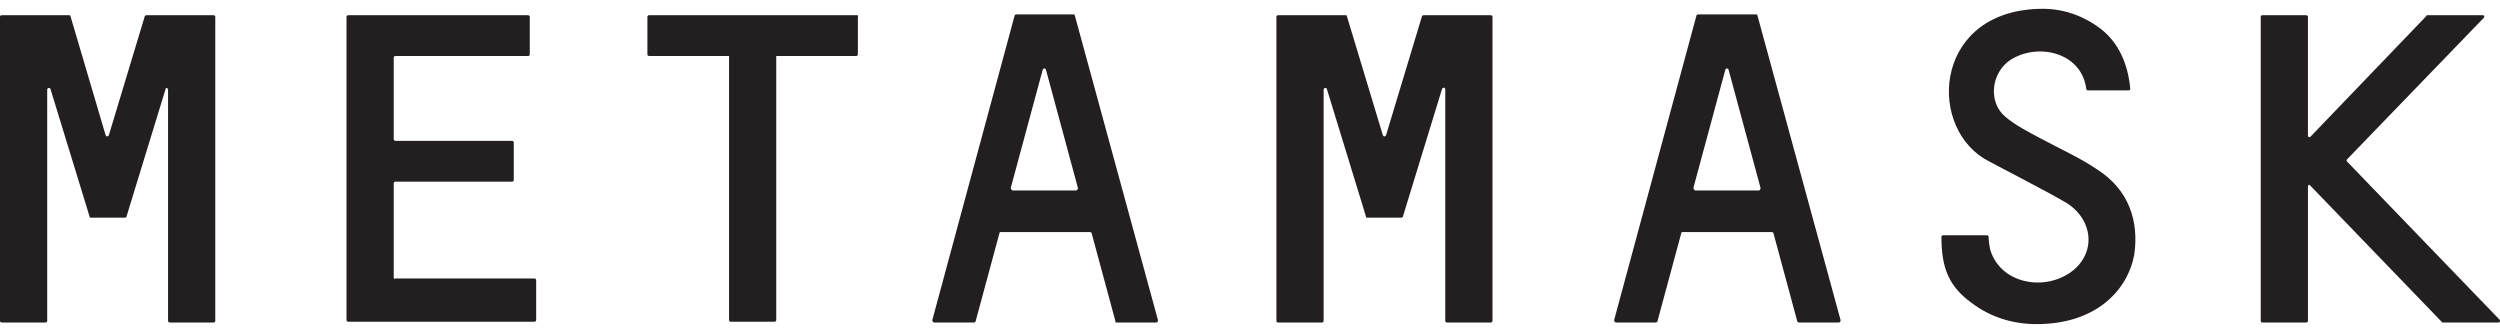 <?xml version="1.0" encoding="utf-8"?>
<!-- Generator: Adobe Illustrator 22.1.0, SVG Export Plug-In . SVG Version: 6.00 Build 0)  -->
<svg version="1.1" id="Layer_1" xmlns="http://www.w3.org/2000/svg" xmlns:xlink="http://www.w3.org/1999/xlink" x="0px" y="0px"
	 viewBox="0 0 312.4 41.5" style="enable-background:new 0 0 312.4 41.5;" xml:space="preserve">
<style type="text/css">
	.st0{fill:#231F20;}
</style>
<g>
	<path class="st0" d="M262.1,21.2c-2.2-1.5-4.7-2.6-7.1-3.9c-1.5-0.8-3.1-1.6-4.4-2.7c-2.2-1.8-1.8-5.5,0.6-7.1
		c3.4-2.2,8.9-1,9.5,3.6c0,0.1,0.1,0.2,0.2,0.2h5.1c0.1,0,0.2-0.1,0.2-0.2c-0.3-3.2-1.5-5.8-3.7-7.5c-2.1-1.6-4.6-2.5-7.2-2.5
		c-13.4,0-14.6,14.2-7.4,18.7c0.8,0.5,7.9,4.1,10.4,5.6c2.5,1.6,3.3,4.4,2.2,6.6c-1,2.1-3.6,3.4-6.1,3.3c-2.8-0.1-5-1.7-5.7-4.1
		c-0.1-0.4-0.2-1.2-0.2-1.6c0-0.1-0.1-0.2-0.2-0.2h-5.5c-0.1,0-0.2,0.1-0.2,0.2c0,4,1,6.2,3.7,8.2c2.5,1.9,5.3,2.7,8.2,2.7
		c7.5,0,11.4-4.3,12.2-8.7C267.3,27.6,266,23.7,262.1,21.2z"/>
	<path class="st0" d="M23.5,1.9H21h-2.7c-0.1,0-0.2,0.1-0.2,0.1l-4.5,14.9c-0.1,0.2-0.3,0.2-0.4,0L8.8,2c0-0.1-0.1-0.1-0.2-0.1H5.9
		H3.5H0.2C0.1,1.9,0,2,0,2.1v38c0,0.1,0.1,0.2,0.2,0.2h5.5c0.1,0,0.2-0.1,0.2-0.2V11.2c0-0.2,0.3-0.3,0.4-0.1l4.6,15l0.3,1
		c0,0.1,0.1,0.1,0.2,0.1h4.2c0.1,0,0.2-0.1,0.2-0.1l0.3-1l4.6-15c0-0.2,0.3-0.1,0.3,0.1v28.9c0,0.1,0.1,0.2,0.2,0.2h5.5
		c0.1,0,0.2-0.1,0.2-0.2v-38c0-0.1-0.1-0.2-0.2-0.2C26.7,1.9,23.5,1.9,23.5,1.9z"/>
	<path class="st0" d="M177.9,1.9c-0.1,0-0.2,0.1-0.2,0.1l-4.5,14.9c-0.1,0.2-0.3,0.2-0.4,0L168.3,2c0-0.1-0.1-0.1-0.2-0.1h-8.4
		c-0.1,0-0.2,0.1-0.2,0.2v38c0,0.1,0.1,0.2,0.2,0.2h5.5c0.1,0,0.2-0.1,0.2-0.2V11.2c0-0.2,0.3-0.3,0.4-0.1l4.6,15l0.3,1
		c0,0.1,0.1,0.1,0.2,0.1h4.2c0.1,0,0.2-0.1,0.2-0.1l0.3-1l4.6-15c0.1-0.2,0.4-0.2,0.4,0.1v28.9c0,0.1,0.1,0.2,0.2,0.2h5.5
		c0.1,0,0.2-0.1,0.2-0.2v-38c0-0.1-0.1-0.2-0.2-0.2C186.3,1.9,177.9,1.9,177.9,1.9z"/>
	<path class="st0" d="M107.1,1.9H96.8h-5.5H81.1c-0.1,0-0.2,0.1-0.2,0.2v4.7C80.9,6.9,81,7,81.1,7h10v33c0,0.1,0.1,0.2,0.2,0.2h5.5
		c0.1,0,0.2-0.1,0.2-0.2V7h10c0.1,0,0.2-0.1,0.2-0.2V2.1C107.3,2,107.2,1.9,107.1,1.9z"/>
	<path class="st0" d="M139.5,40.3h5c0.1,0,0.2-0.1,0.2-0.3L134.3,1.9c0-0.1-0.1-0.1-0.2-0.1h-1.9h-3.4H127c-0.1,0-0.2,0.1-0.2,0.1
		L116.5,40c0,0.1,0.1,0.3,0.2,0.3h5c0.1,0,0.2-0.1,0.2-0.1l3-11.1c0-0.1,0.1-0.1,0.2-0.1h11.1c0.1,0,0.2,0.1,0.2,0.1l3,11.1
		C139.3,40.2,139.4,40.3,139.5,40.3z M126.3,23.5l4-14.8c0.1-0.2,0.3-0.2,0.4,0l4,14.8c0,0.1-0.1,0.3-0.2,0.3h-8
		C126.4,23.7,126.3,23.6,126.3,23.5z"/>
	<path class="st0" d="M224.8,40.3h5c0.1,0,0.2-0.1,0.2-0.3L219.6,1.9c0-0.1-0.1-0.1-0.2-0.1h-1.9h-3.4h-1.9c-0.1,0-0.2,0.1-0.2,0.1
		L201.7,40c0,0.1,0.1,0.3,0.2,0.3h5c0.1,0,0.2-0.1,0.2-0.1l3-11.1c0-0.1,0.1-0.1,0.2-0.1h11.1c0.1,0,0.2,0.1,0.2,0.1l3,11.1
		C224.6,40.2,224.7,40.3,224.8,40.3z M211.6,23.5l4-14.8c0.1-0.2,0.3-0.2,0.4,0l4,14.8c0,0.1-0.1,0.3-0.2,0.3h-8
		C211.7,23.7,211.6,23.6,211.6,23.5z"/>
	<path class="st0" d="M49.2,34.7V22.9c0-0.1,0.1-0.2,0.2-0.2H64c0.1,0,0.2-0.1,0.2-0.2v-4.7c0-0.1-0.1-0.2-0.2-0.2H49.4
		c-0.1,0-0.2-0.1-0.2-0.2V7.2c0-0.1,0.1-0.2,0.2-0.2H66c0.1,0,0.2-0.1,0.2-0.2V2.1c0-0.1-0.1-0.2-0.2-0.2H49.2h-5.7
		c-0.1,0-0.2,0.1-0.2,0.2V7v10.5v5.1v12.2V40c0,0.1,0.1,0.2,0.2,0.2h5.7h17.6c0.1,0,0.2-0.1,0.2-0.2v-5c0-0.1-0.1-0.2-0.2-0.2H49.4
		C49.3,34.9,49.2,34.8,49.2,34.7z"/>
	<path class="st0" d="M312.3,39.9l-19-19.7c-0.1-0.1-0.1-0.2,0-0.3l17.1-17.7c0.1-0.1,0-0.3-0.1-0.3h-7c-0.1,0-0.1,0-0.1,0.1
		l-14.5,15.1c-0.1,0.1-0.3,0-0.3-0.1V2.1c0-0.1-0.1-0.2-0.2-0.2h-5.5c-0.1,0-0.2,0.1-0.2,0.2v38c0,0.1,0.1,0.2,0.2,0.2h5.5
		c0.1,0,0.2-0.1,0.2-0.2V23.3c0-0.2,0.2-0.3,0.3-0.1l16.4,17l0.1,0.1h7C312.4,40.3,312.5,40.1,312.3,39.9z"/>
</g>
</svg>
